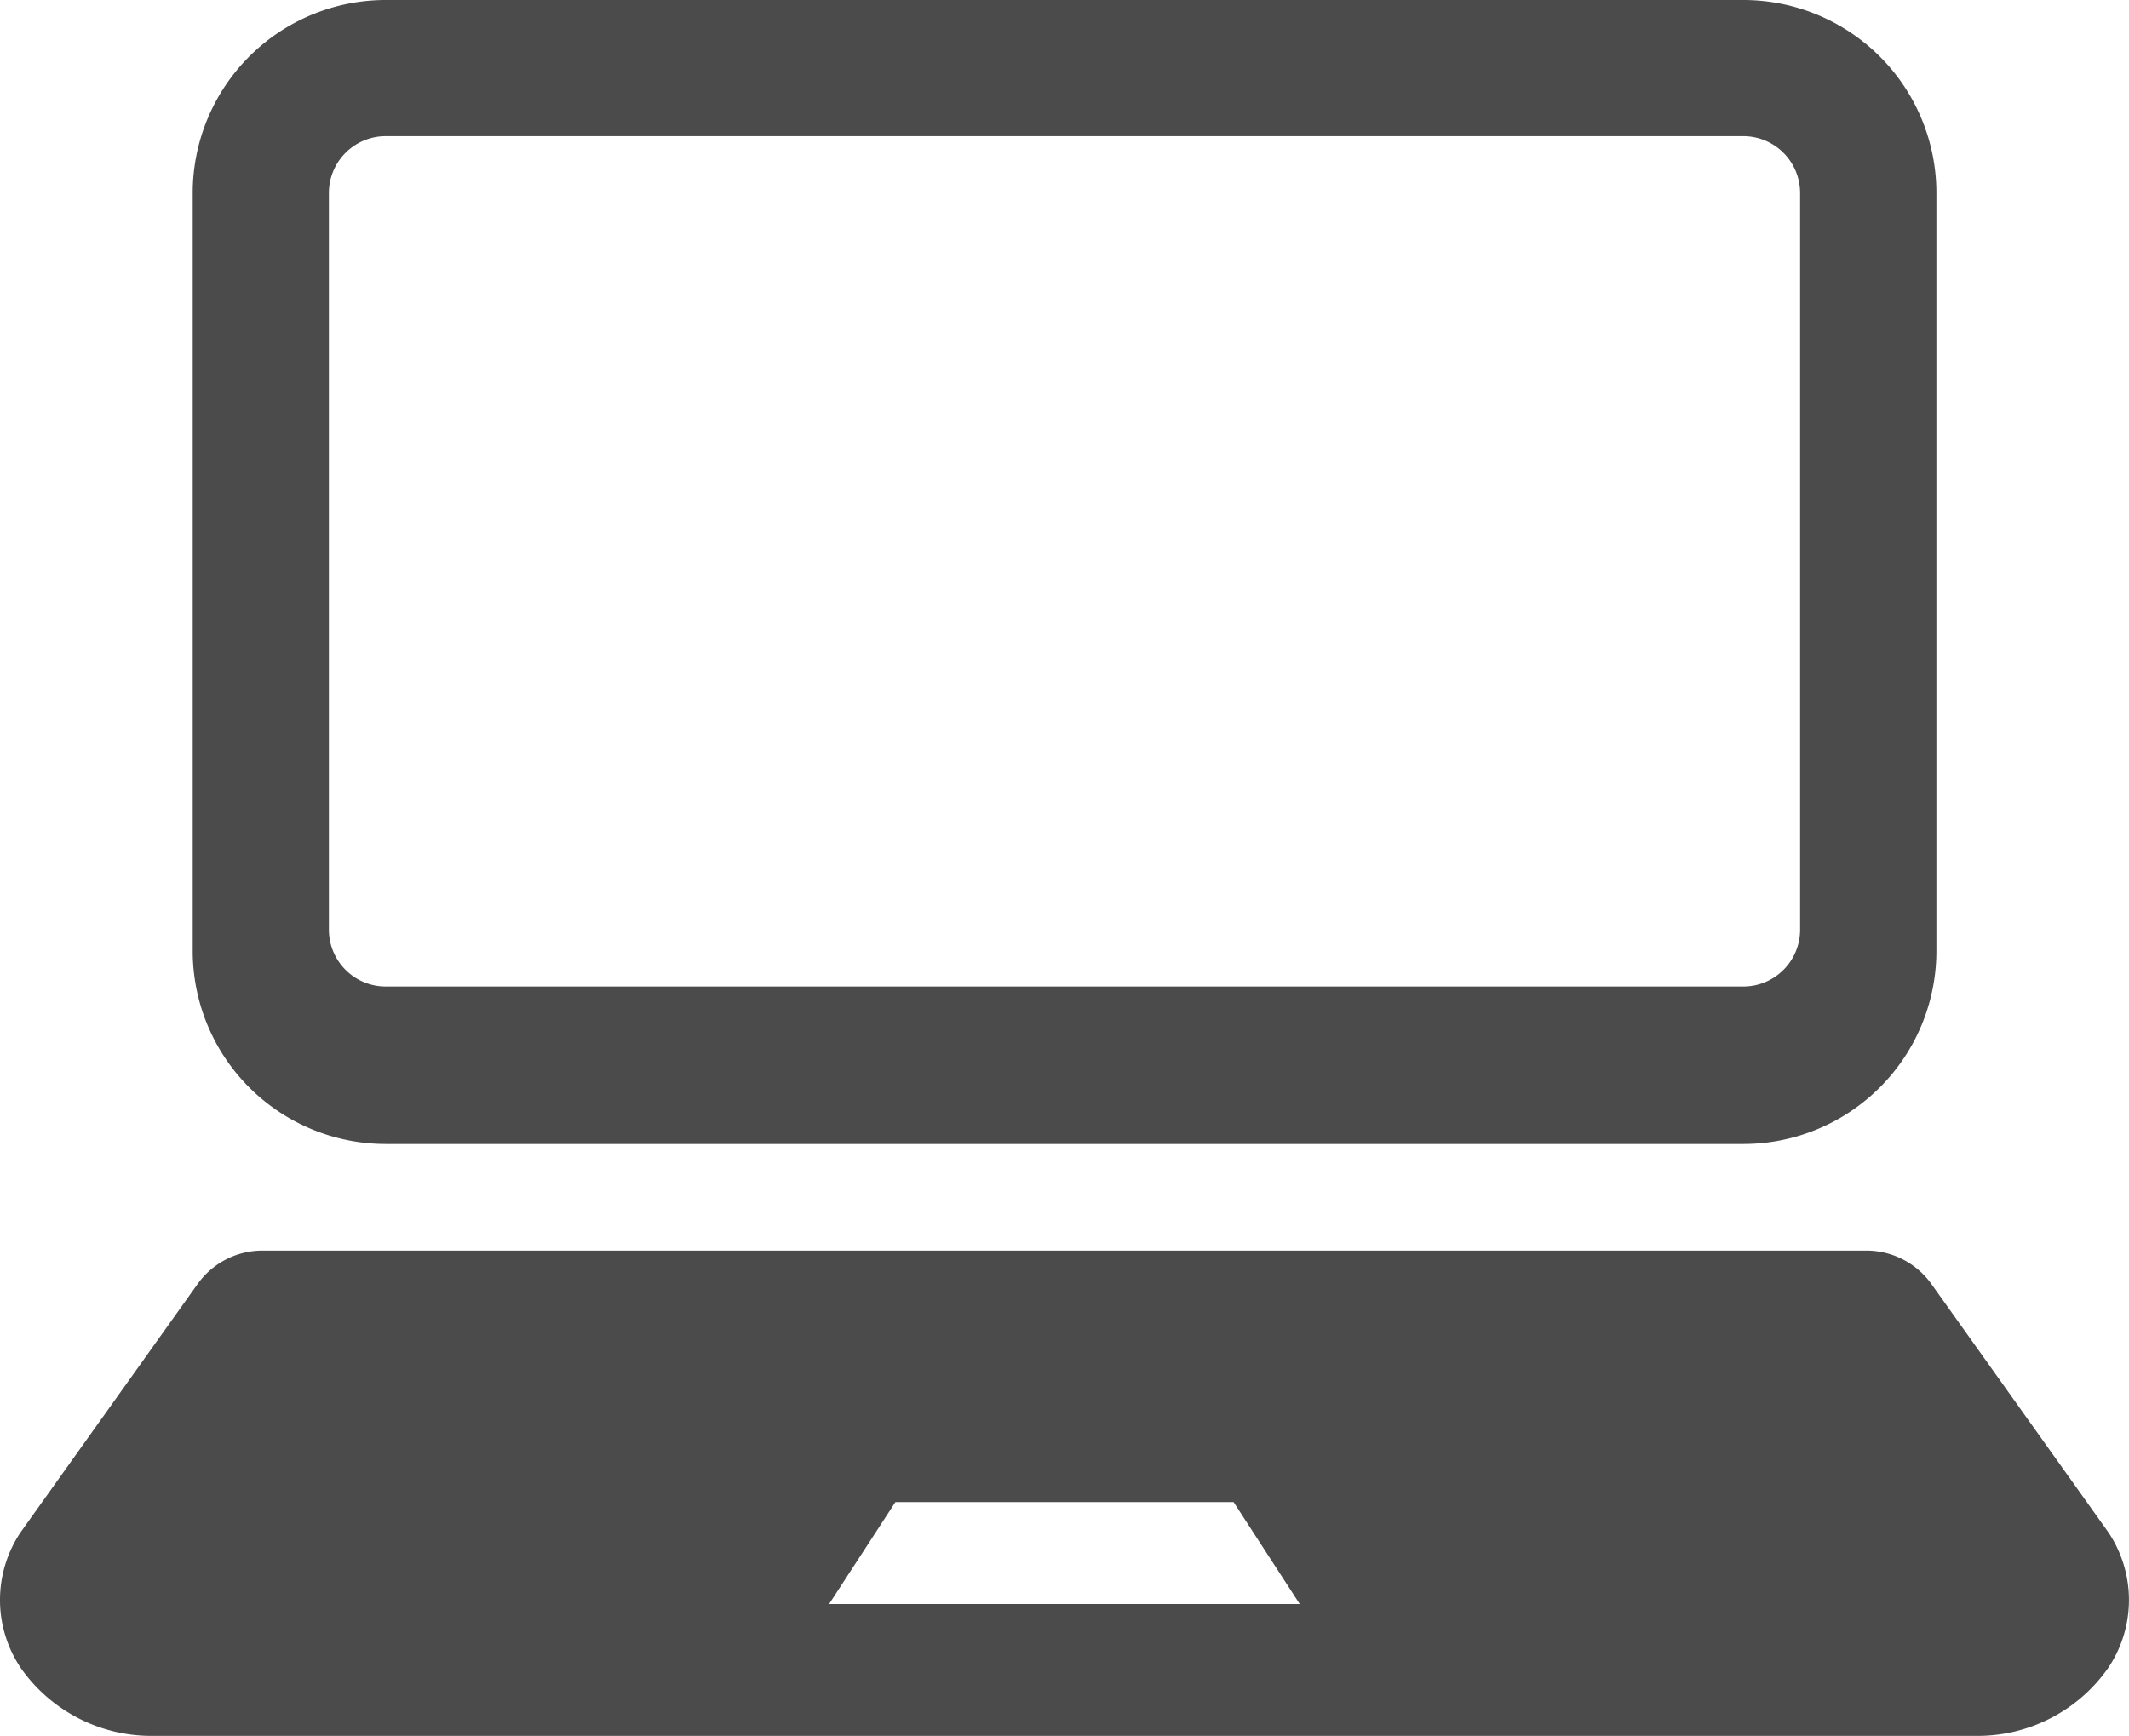 <svg id="ノートパソコンのアイコン素材5" xmlns="http://www.w3.org/2000/svg" width="39.927" height="32.562" viewBox="0 0 39.927 32.562">
  <path id="パス_36" data-name="パス 36" d="M49.956,68.678h25.46a3.622,3.622,0,0,0,3.621-3.62V50.839a3.621,3.621,0,0,0-3.621-3.62H49.956a3.62,3.62,0,0,0-3.62,3.62V65.058A3.621,3.621,0,0,0,49.956,68.678ZM48.89,50.839a1.067,1.067,0,0,1,1.066-1.066h25.46a1.067,1.067,0,0,1,1.065,1.066V64.658a1.066,1.066,0,0,1-1.065,1.066H49.956a1.067,1.067,0,0,1-1.066-1.066Z" transform="translate(-42.722 -47.219)" fill="#4b4b4b"/>
  <path id="パス_37" data-name="パス 37" d="M39.542,353.338,36.23,348.69a1.5,1.5,0,0,0-1.259-.642H4.949a1.494,1.494,0,0,0-1.256.642L.38,353.338a2.282,2.282,0,0,0,.01,2.543,2.99,2.99,0,0,0,2.505,1.27H37.027a2.988,2.988,0,0,0,2.505-1.27A2.282,2.282,0,0,0,39.542,353.338Zm-18.761,1.34H15.547l1.243-1.912h6.343l1.24,1.912Z" transform="translate(0.002 -324.589)" fill="#4b4b4b"/>
</svg>
